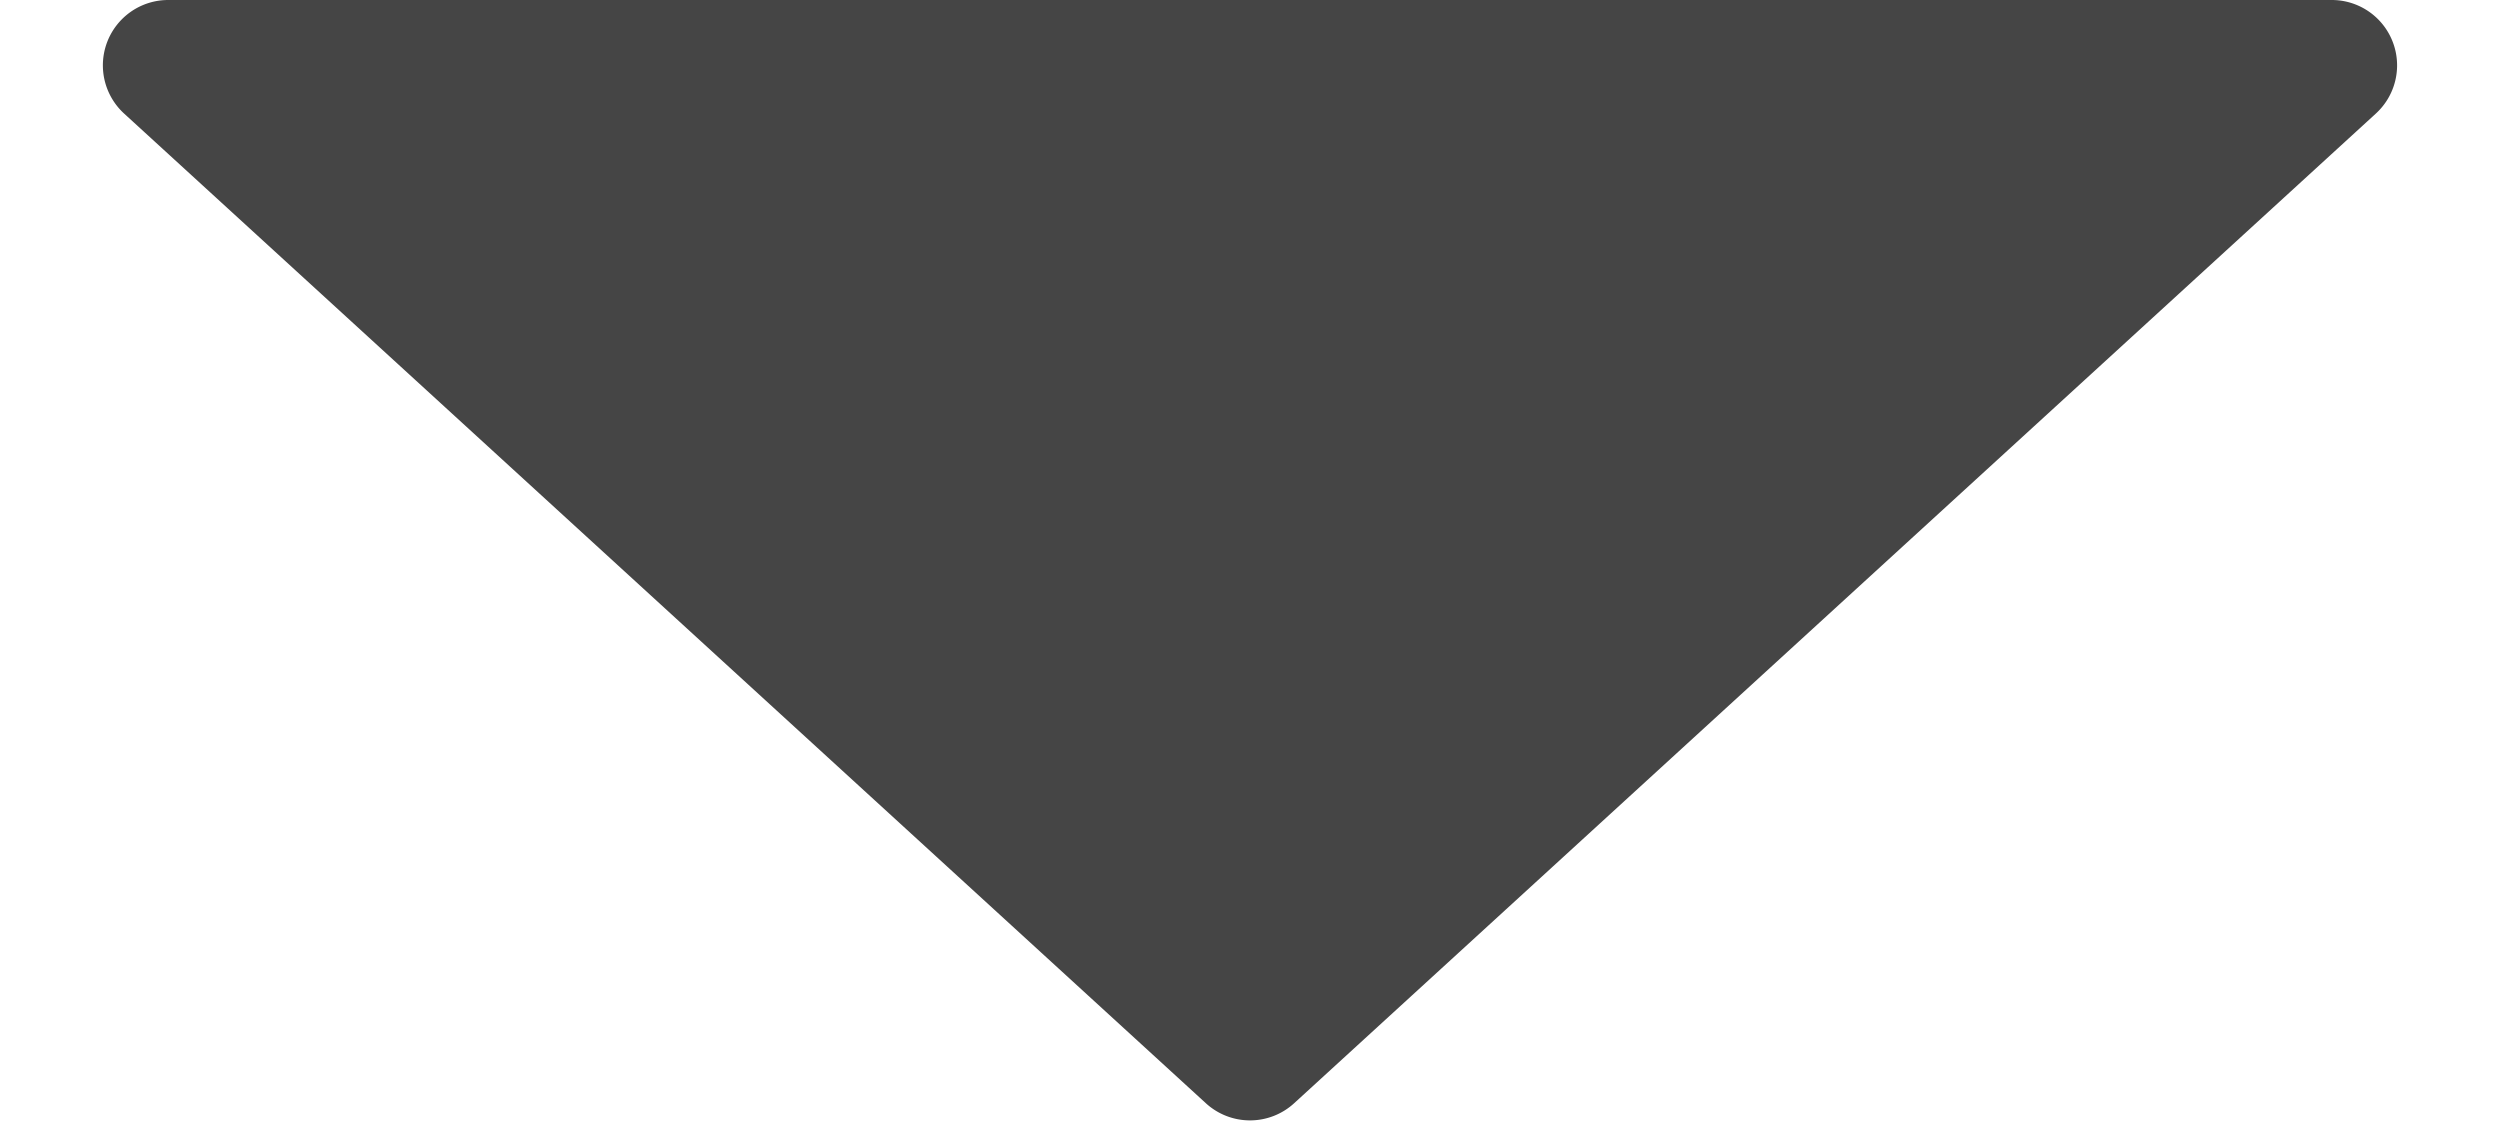 <svg xmlns="http://www.w3.org/2000/svg" width="76.512" height="35" viewBox="0 0 76.512 35"><path d="M36.906,1.235a2,2,0,0,1,2.7,0L72.713,31.524A2,2,0,0,1,71.363,35H5.149A2,2,0,0,1,3.8,31.524Z" transform="translate(76.512 35) rotate(180)" fill="#454545"/></svg>